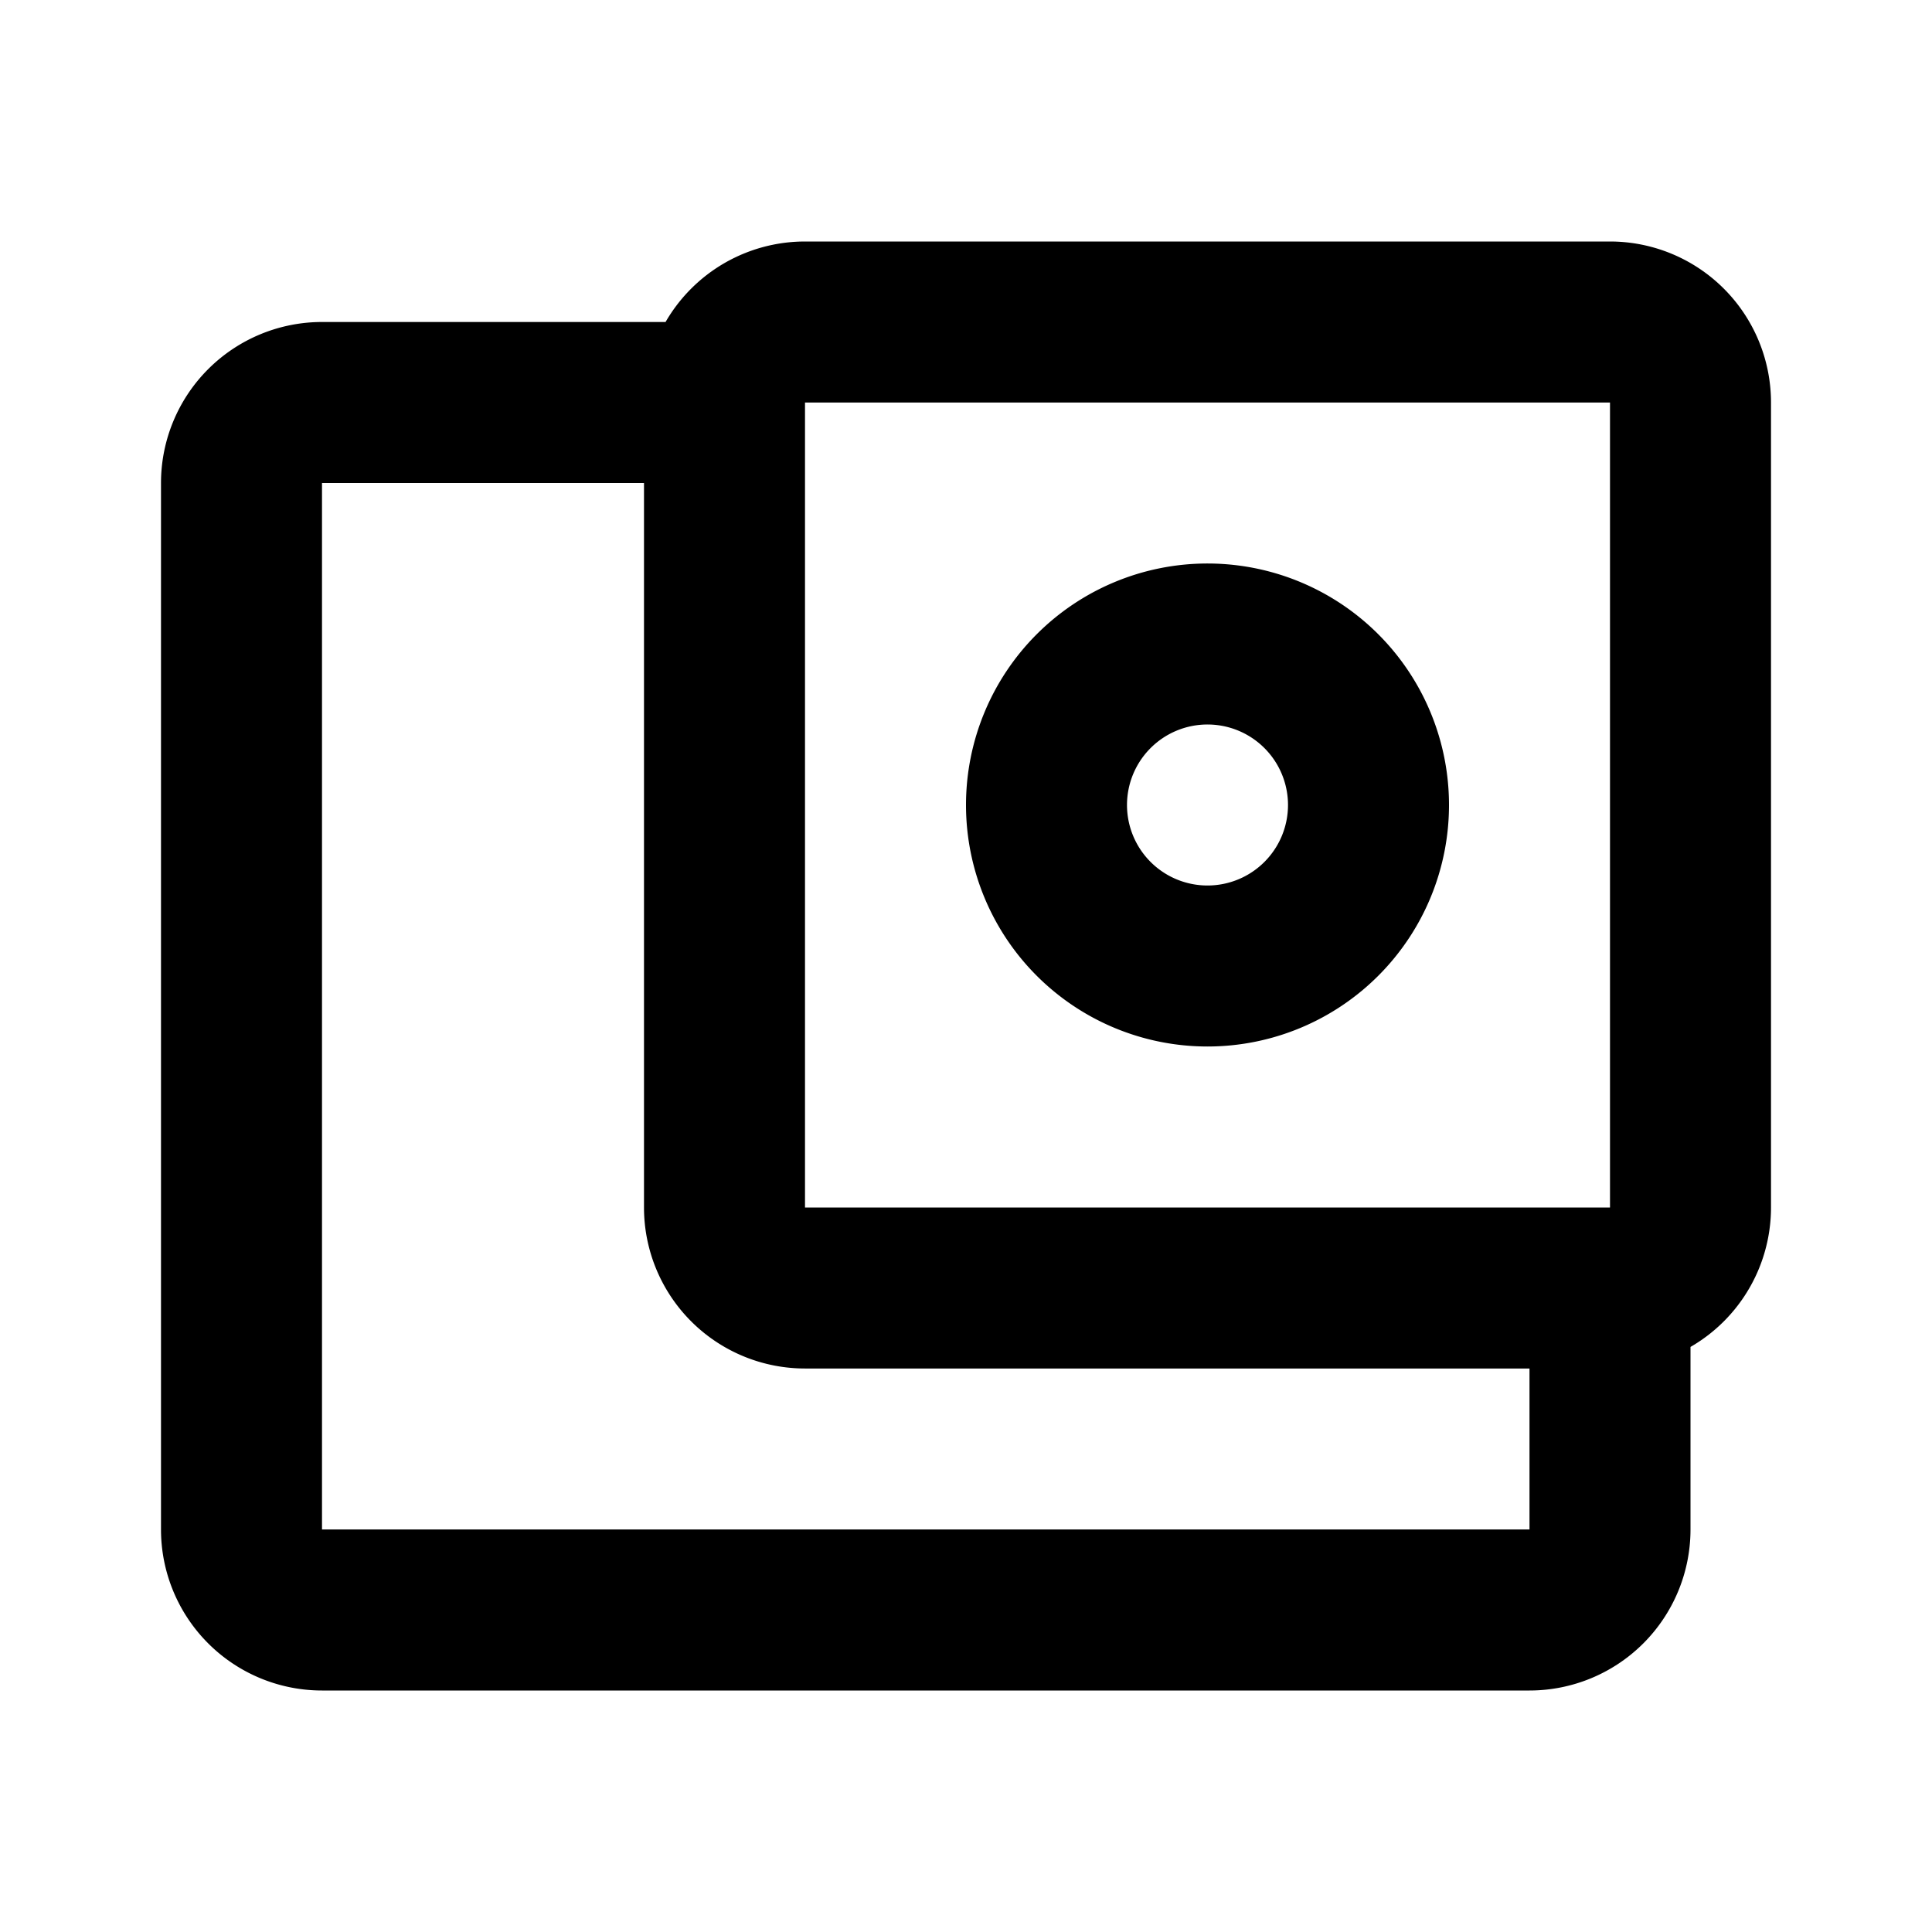 <svg class="icon line" width="48" height="48" id="action-camera" xmlns="http://www.w3.org/2000/svg" viewBox="0 0 24 24"><title style="stroke-width: 2; stroke: rgb(0, 0, 0);">action camera</title><path id="primary" d="M20,16v3a1,1,0,0,1-1,1H4a1,1,0,0,1-1-1V6A1,1,0,0,1,4,5H9M21,15V5a1,1,0,0,0-1-1H10A1,1,0,0,0,9,5V15a1,1,0,0,0,1,1H20A1,1,0,0,0,21,15ZM15,8a2,2,0,1,0,2,2A2,2,0,0,0,15,8Z" style="fill: none; stroke: rgb(0, 0, 0); stroke-linecap: round; stroke-linejoin: round; stroke-width: 2;"></path></svg>